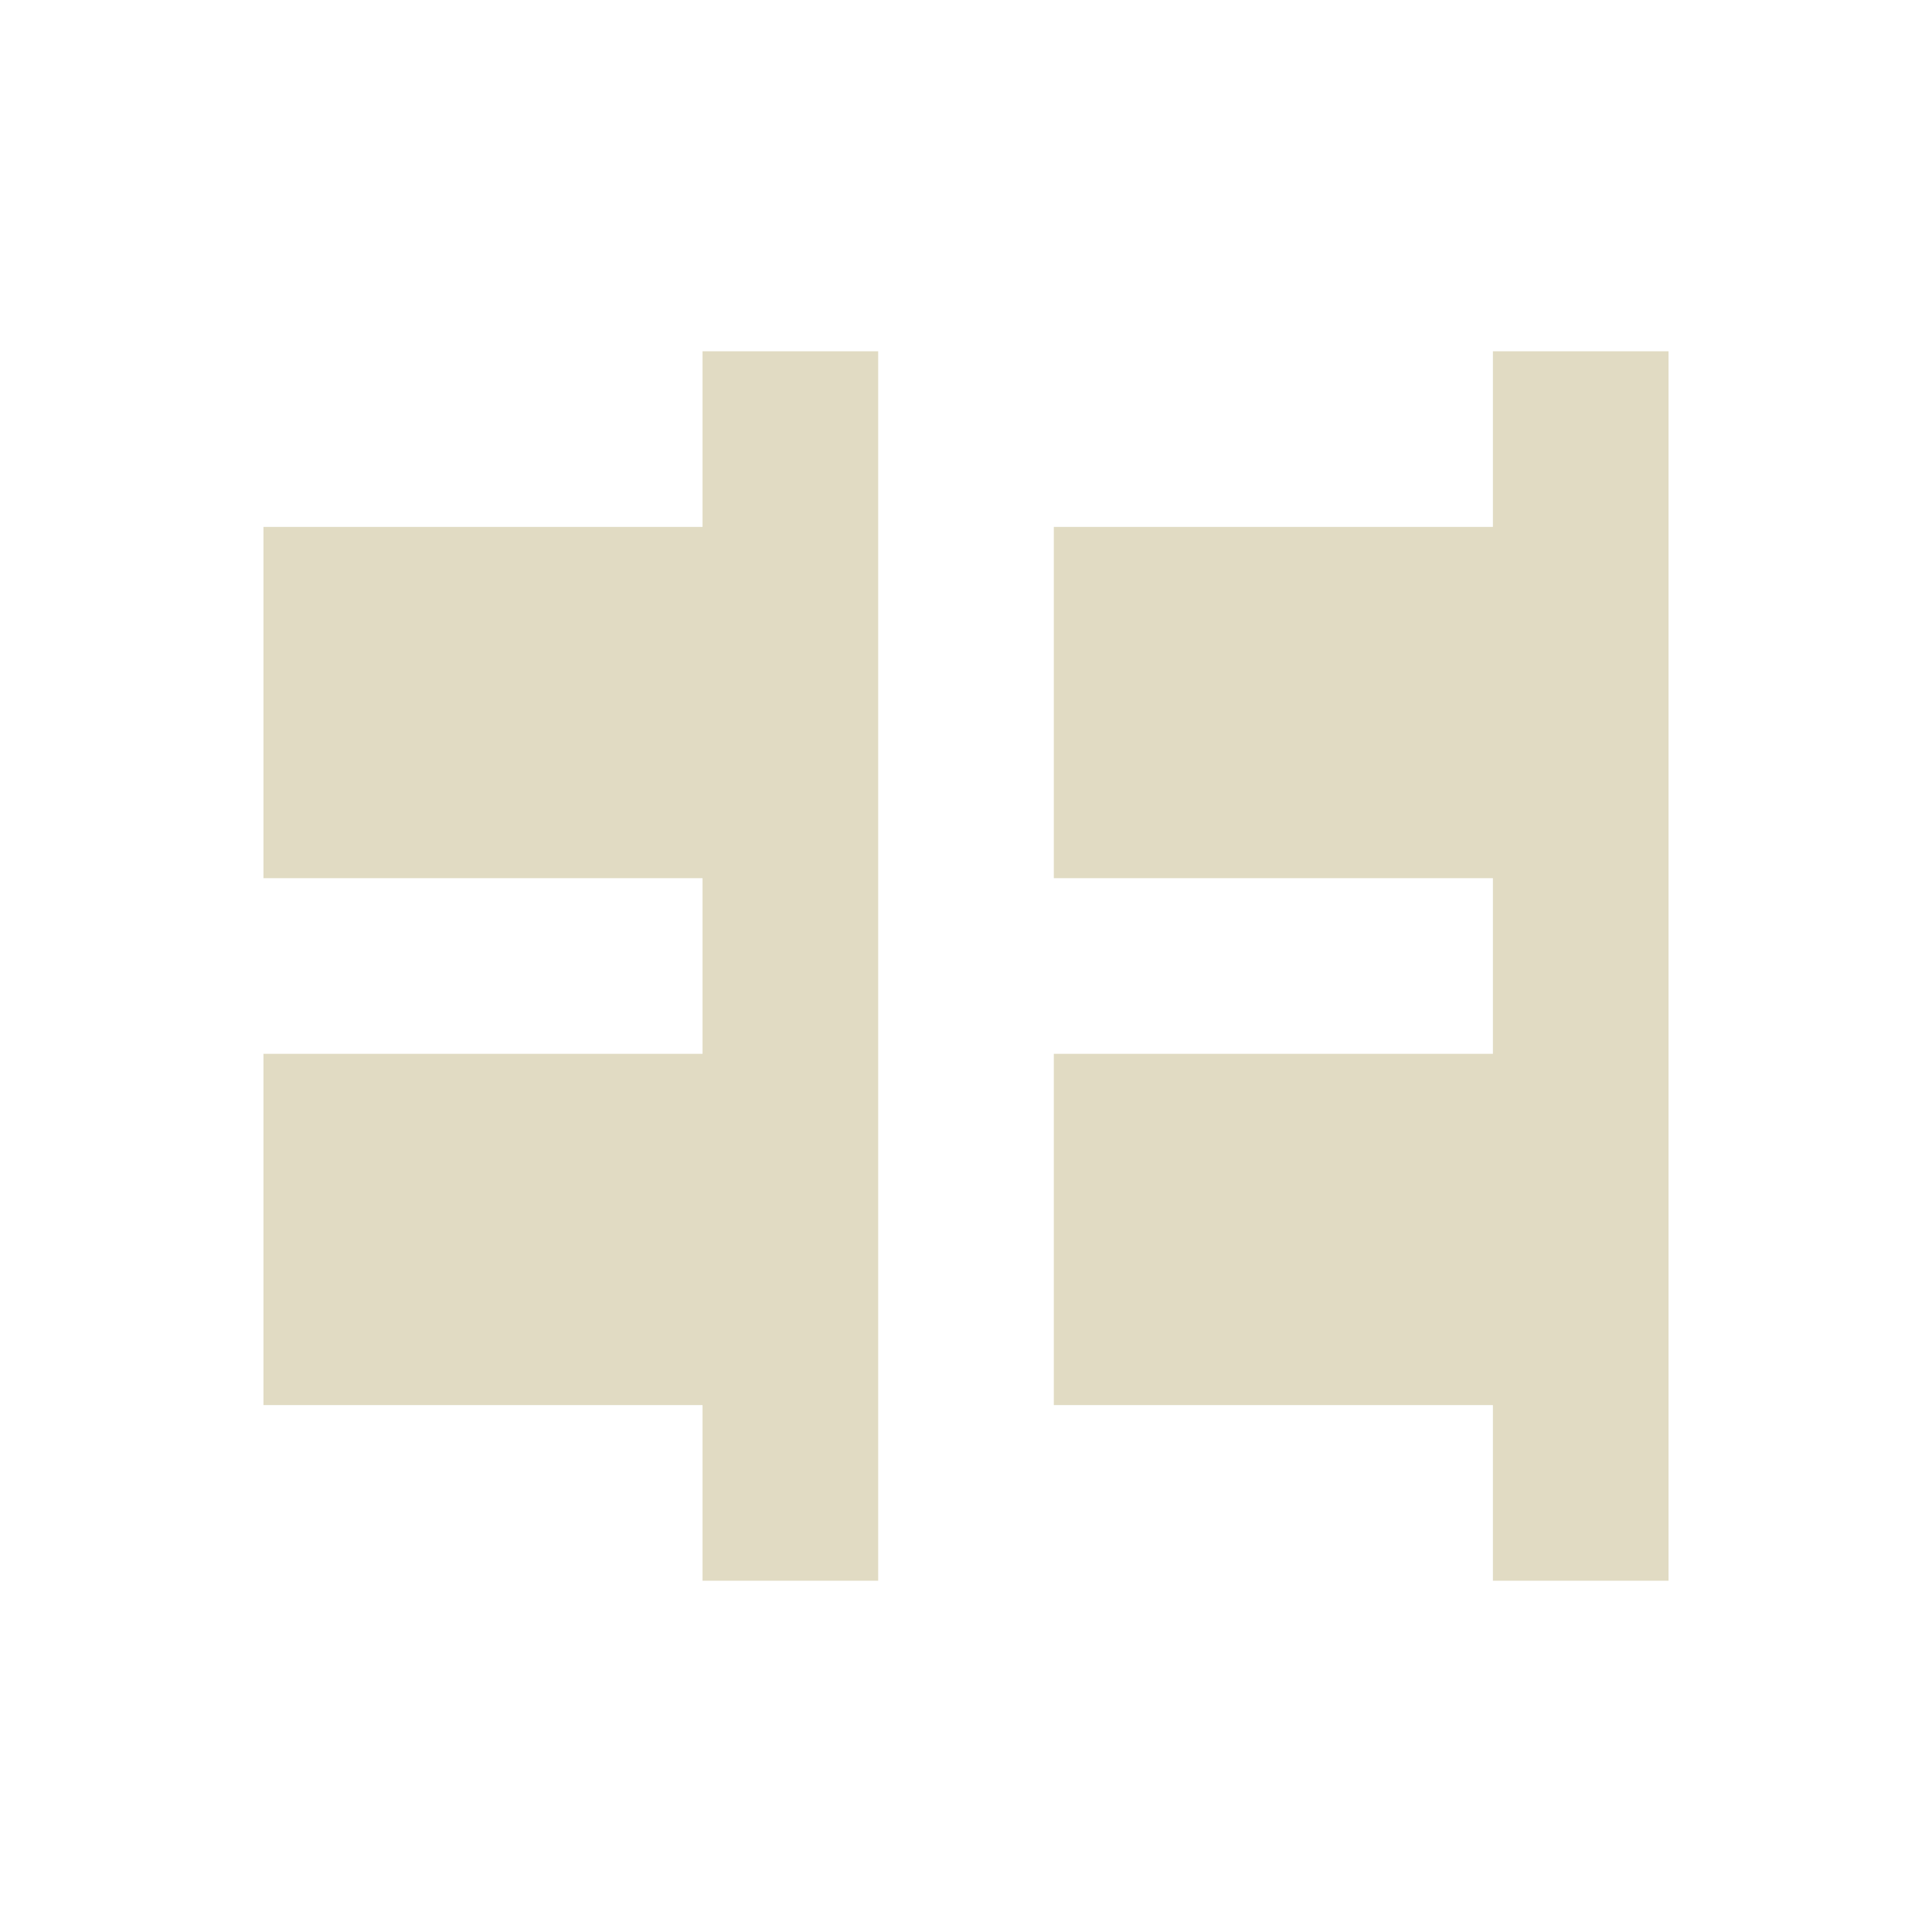 <svg xmlns="http://www.w3.org/2000/svg" width="22" height="22" viewBox="0 0 22 22">
 <defs>
  <style id="current-color-scheme" type="text/css">
   .ColorScheme-Text { color:#e1dbc3; } .ColorScheme-Highlight { color:#4285f4; }
  </style>
 </defs>
 <path style="fill:currentColor" class="ColorScheme-Text" d="M 5 1 L 5 3 L 0 3 L 0 7 L 5 7 L 5 9 L 0 9 L 0 13 L 5 13 L 5 15 L 7 15 L 7 1 L 5 1 z M 14 1 L 14 3 L 9 3 L 9 7 L 14 7 L 14 9 L 9 9 L 9 13 L 14 13 L 14 15 L 16 15 L 16 1 L 14 1 z" transform="translate(3 3)"/>
</svg>
